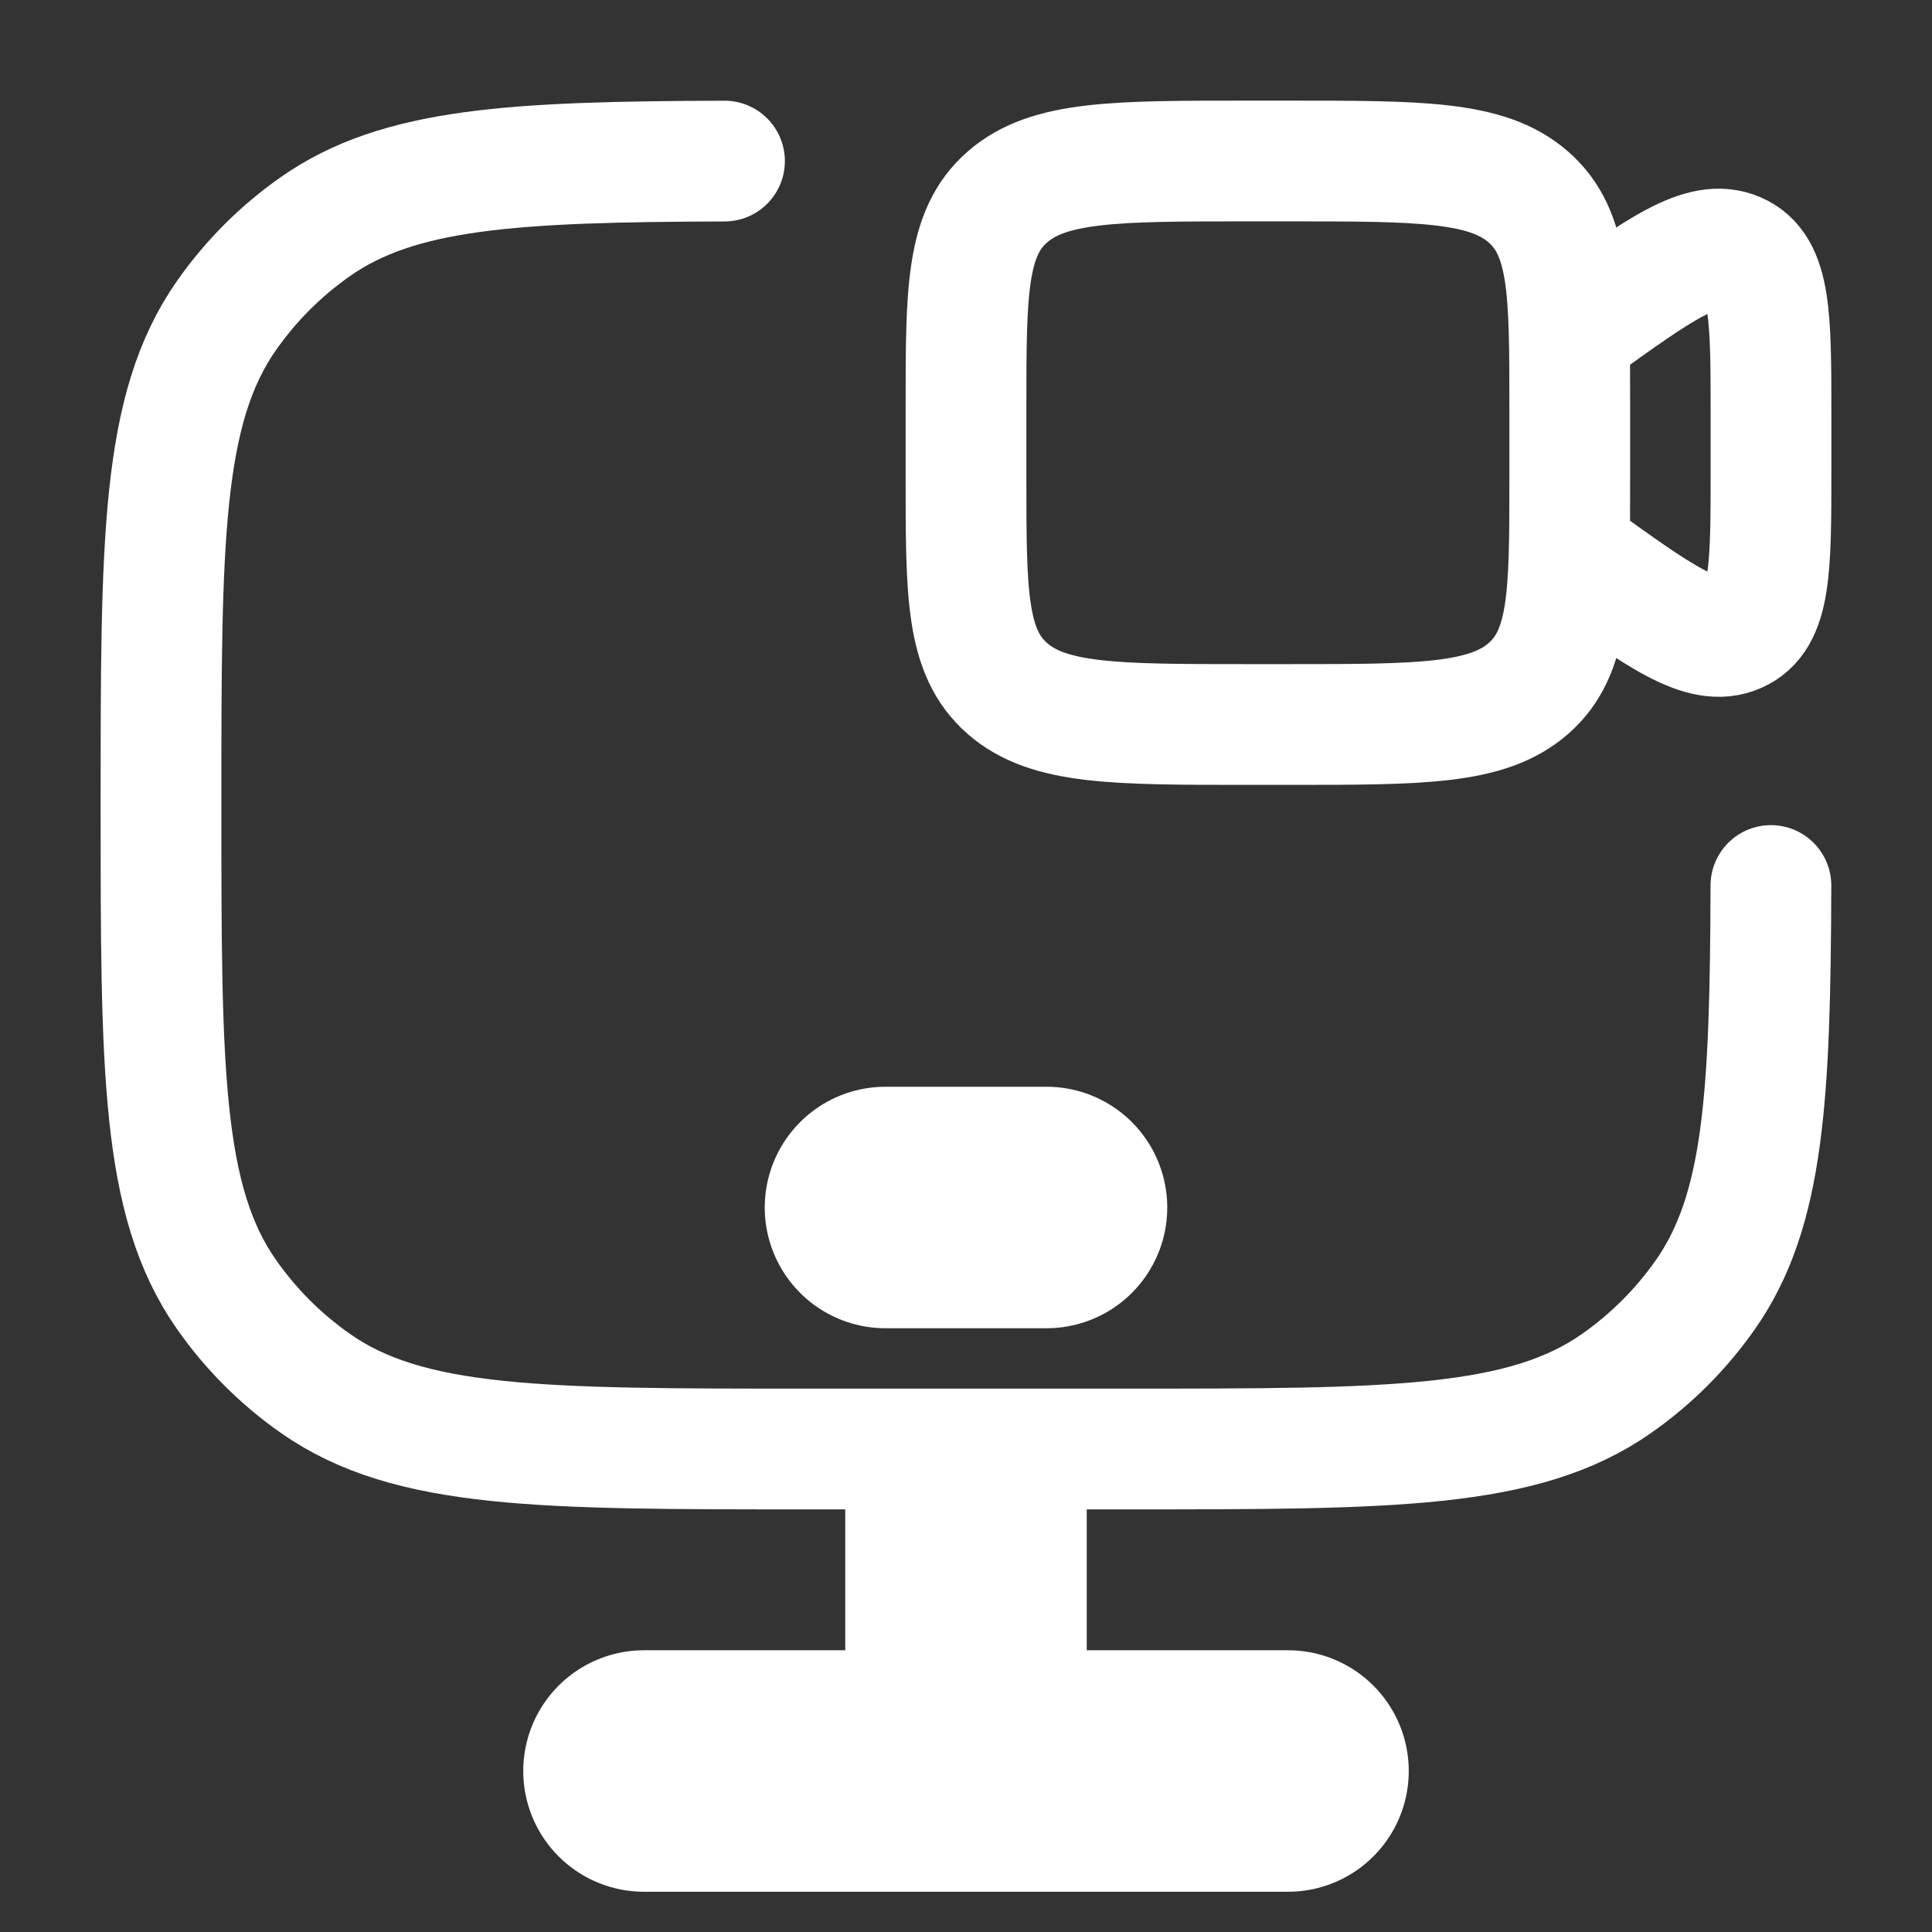 <svg xmlns="http://www.w3.org/2000/svg" viewBox="0 0 24 24" width="24" height="24" color="#ffffff" fill="none">
    <rect x="0" y="0" width="24" height="24" fill="#333333" stroke="none"/>
    <path d="M11 15H13" stroke="currentColor" stroke-width="3" stroke-linecap="round" stroke-linejoin="round" />
    <path d="M12 18V22" stroke="currentColor" stroke-width="3" />
    <path d="M8 22H16" stroke="currentColor" stroke-width="3" stroke-linecap="round" />
    <path d="M9 2.001C6.375 2.009 4.957 2.087 3.919 2.814C3.489 3.115 3.115 3.489 2.814 3.919C2 5.081 2 6.721 2 10C2 13.279 2 14.919 2.814 16.081C3.115 16.511 3.489 16.885 3.919 17.186C5.081 18 6.721 18 10 18H14C17.279 18 18.919 18 20.081 17.186C20.511 16.885 20.885 16.511 21.186 16.081C21.913 15.043 21.991 13.625 21.999 11" stroke="currentColor" stroke-width="1.5" stroke-linecap="round" />
    <path d="M19.5 4.146L19.563 4.101C20.621 3.337 21.15 2.955 21.575 3.14C22 3.324 22 3.935 22 5.158V5.842C22 7.065 22 7.676 21.575 7.86C21.15 8.045 20.621 7.663 19.563 6.899L19.5 6.854M15.5 9H16C17.65 9 18.475 9 18.987 8.552C19.5 8.103 19.5 7.381 19.5 5.938V5.062C19.5 3.619 19.5 2.897 18.987 2.448C18.475 2 17.65 2 16 2H15.5C13.85 2 13.025 2 12.513 2.448C12 2.897 12 3.619 12 5.062V5.938C12 7.381 12 8.103 12.513 8.552C13.025 9 13.85 9 15.5 9Z" stroke="currentColor" stroke-width="1.5" stroke-linecap="round" />
</svg>